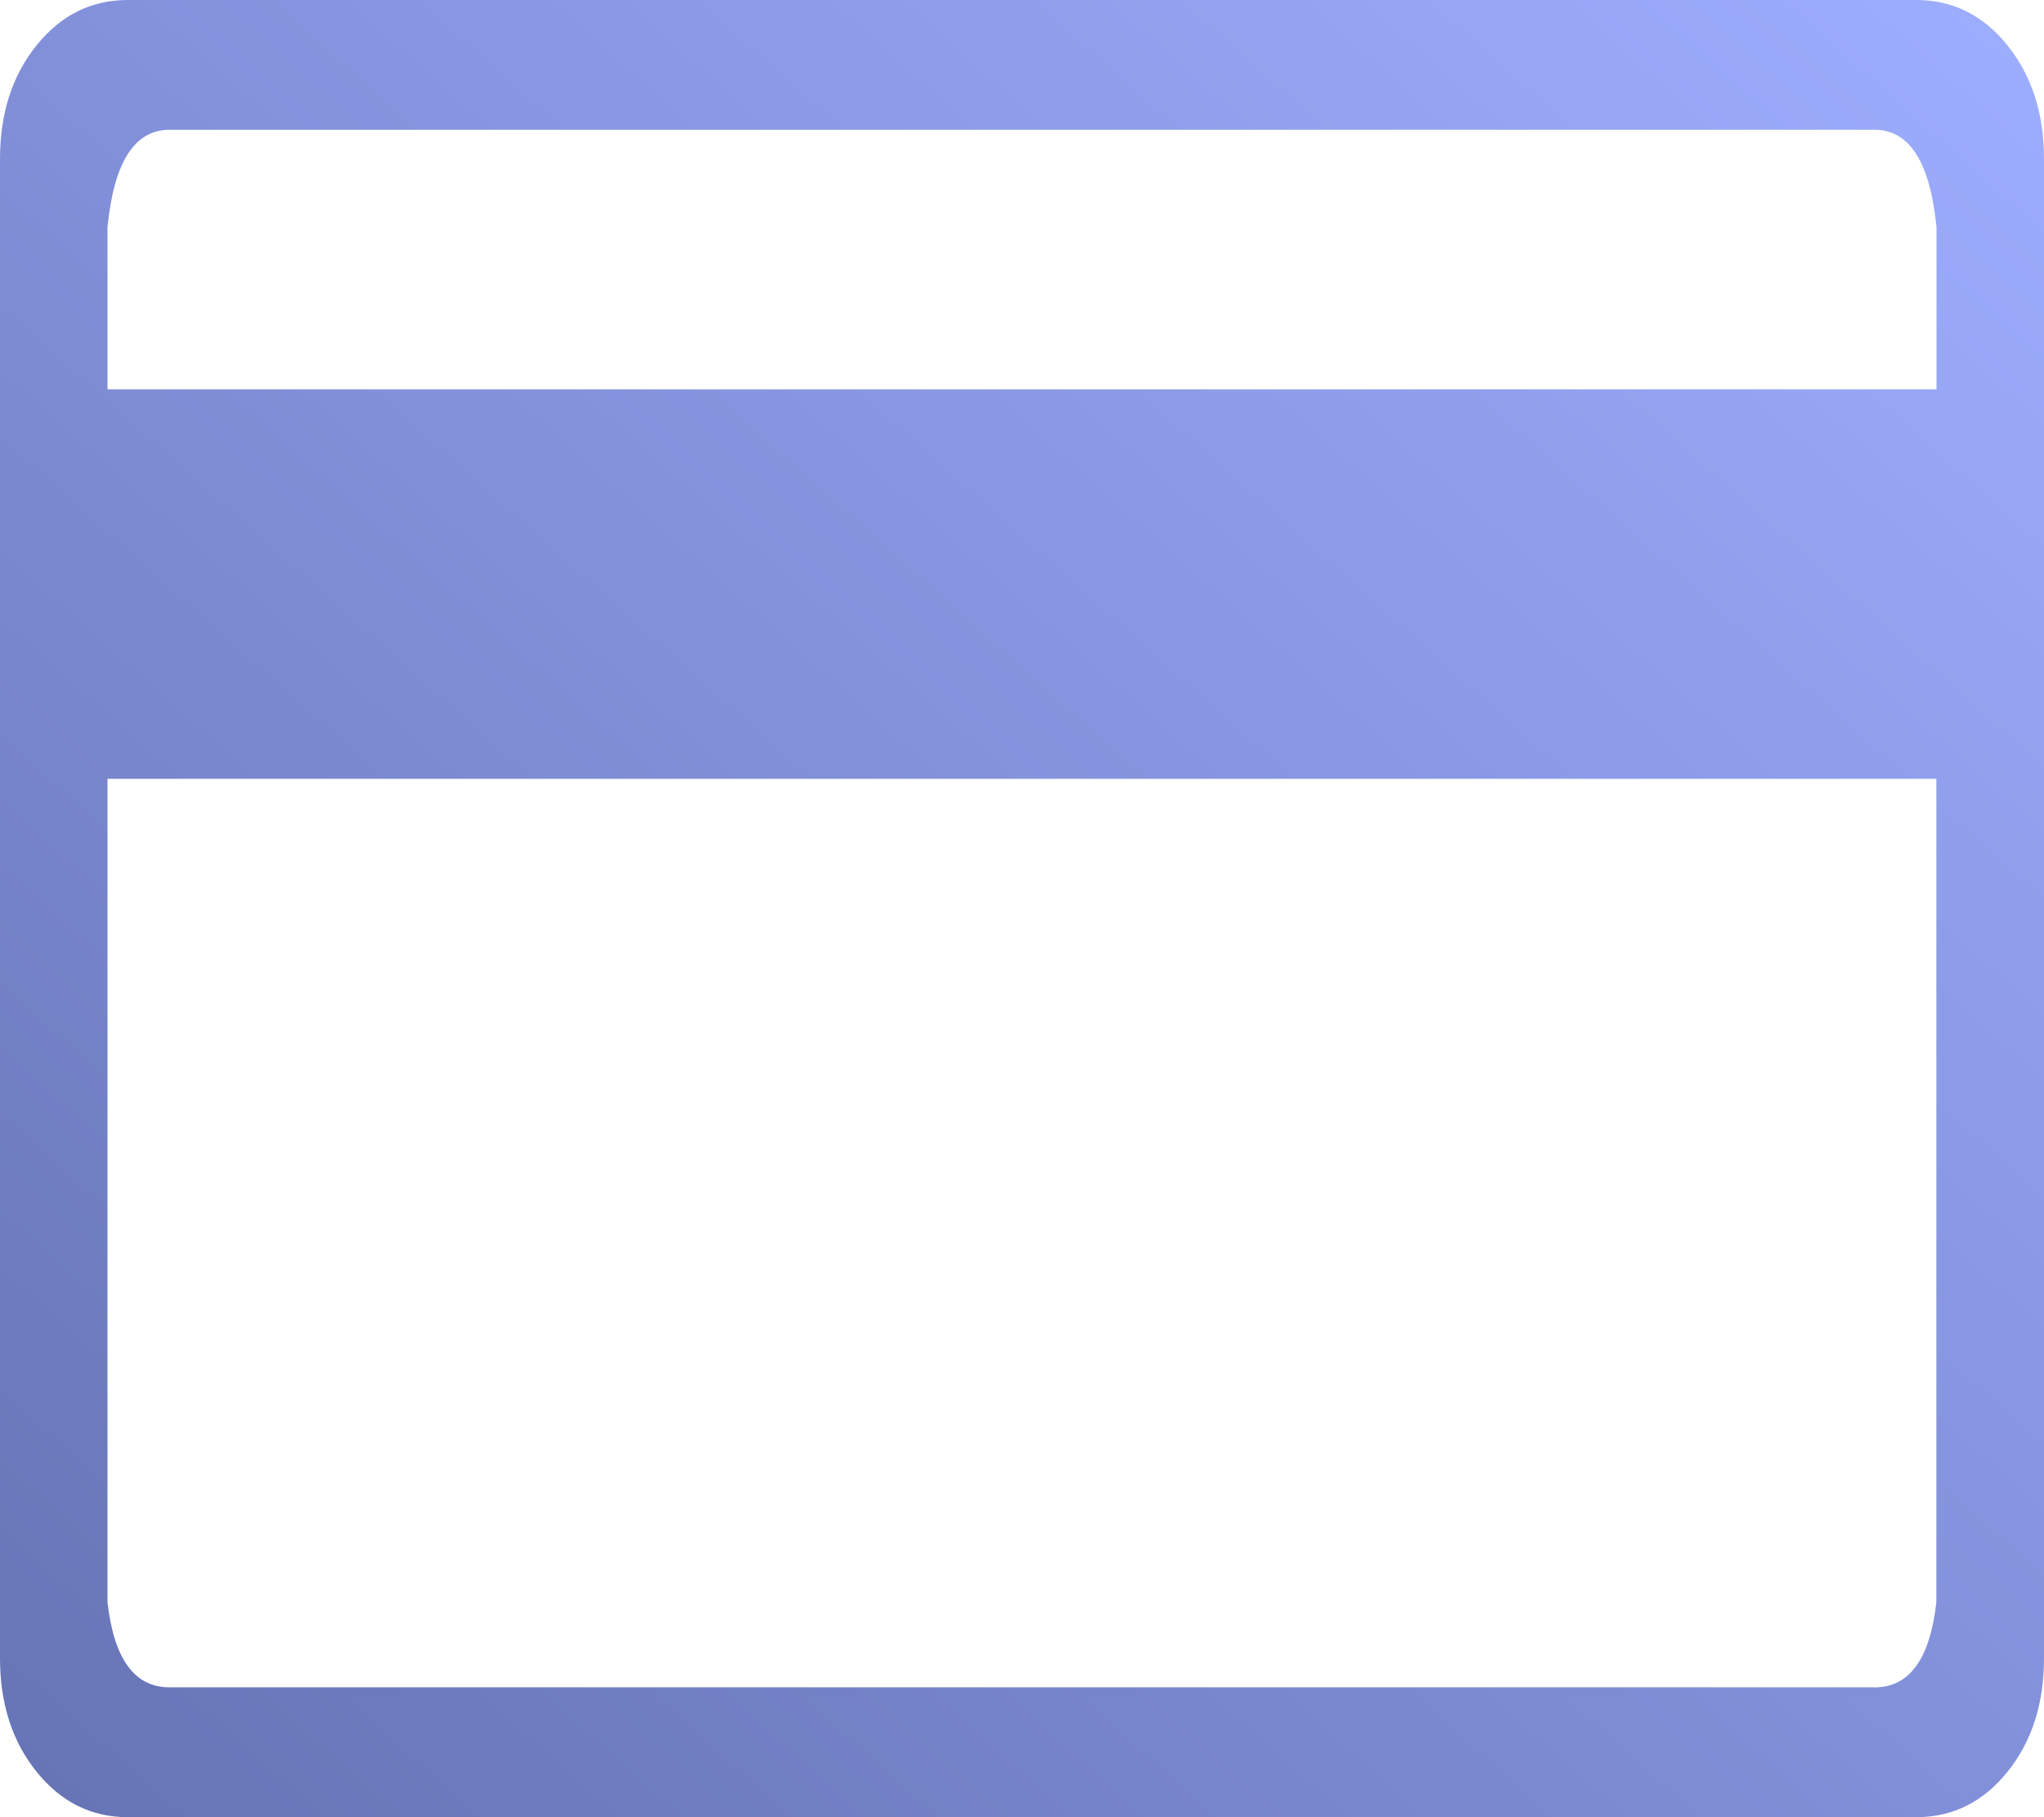 <svg width="27" height="24" fill="none" xmlns="http://www.w3.org/2000/svg"><path fill-rule="evenodd" clip-rule="evenodd" d="M25.313 0c.482 0 .883.2 1.205.6.321.4.482.9.482 1.5v19.8c0 .6-.16 1.1-.482 1.5-.322.4-.723.6-1.206.6H1.688c-.482 0-.883-.2-1.205-.6C.161 23 0 22.5 0 21.9V2.1C0 1.5.16 1 .482.6.804.2 1.205 0 1.688 0h23.625zM2.238 1.714c-.461 0-.734.429-.818 1.286v2.143h24.16V3c-.084-.857-.357-1.286-.818-1.286H2.24zM24.76 22.286c.462 0 .734-.375.818-1.125V10.286H1.42V21.16c.084.75.357 1.125.818 1.125H24.76z" fill="url(#paint0_linear)"/><defs><linearGradient id="paint0_linear" x1="13.5" y1="36" x2="37.334" y2="9.186" gradientUnits="userSpaceOnUse"><stop stop-color="#6673B4"/><stop offset="1" stop-color="#9EAEFF"/></linearGradient></defs></svg>